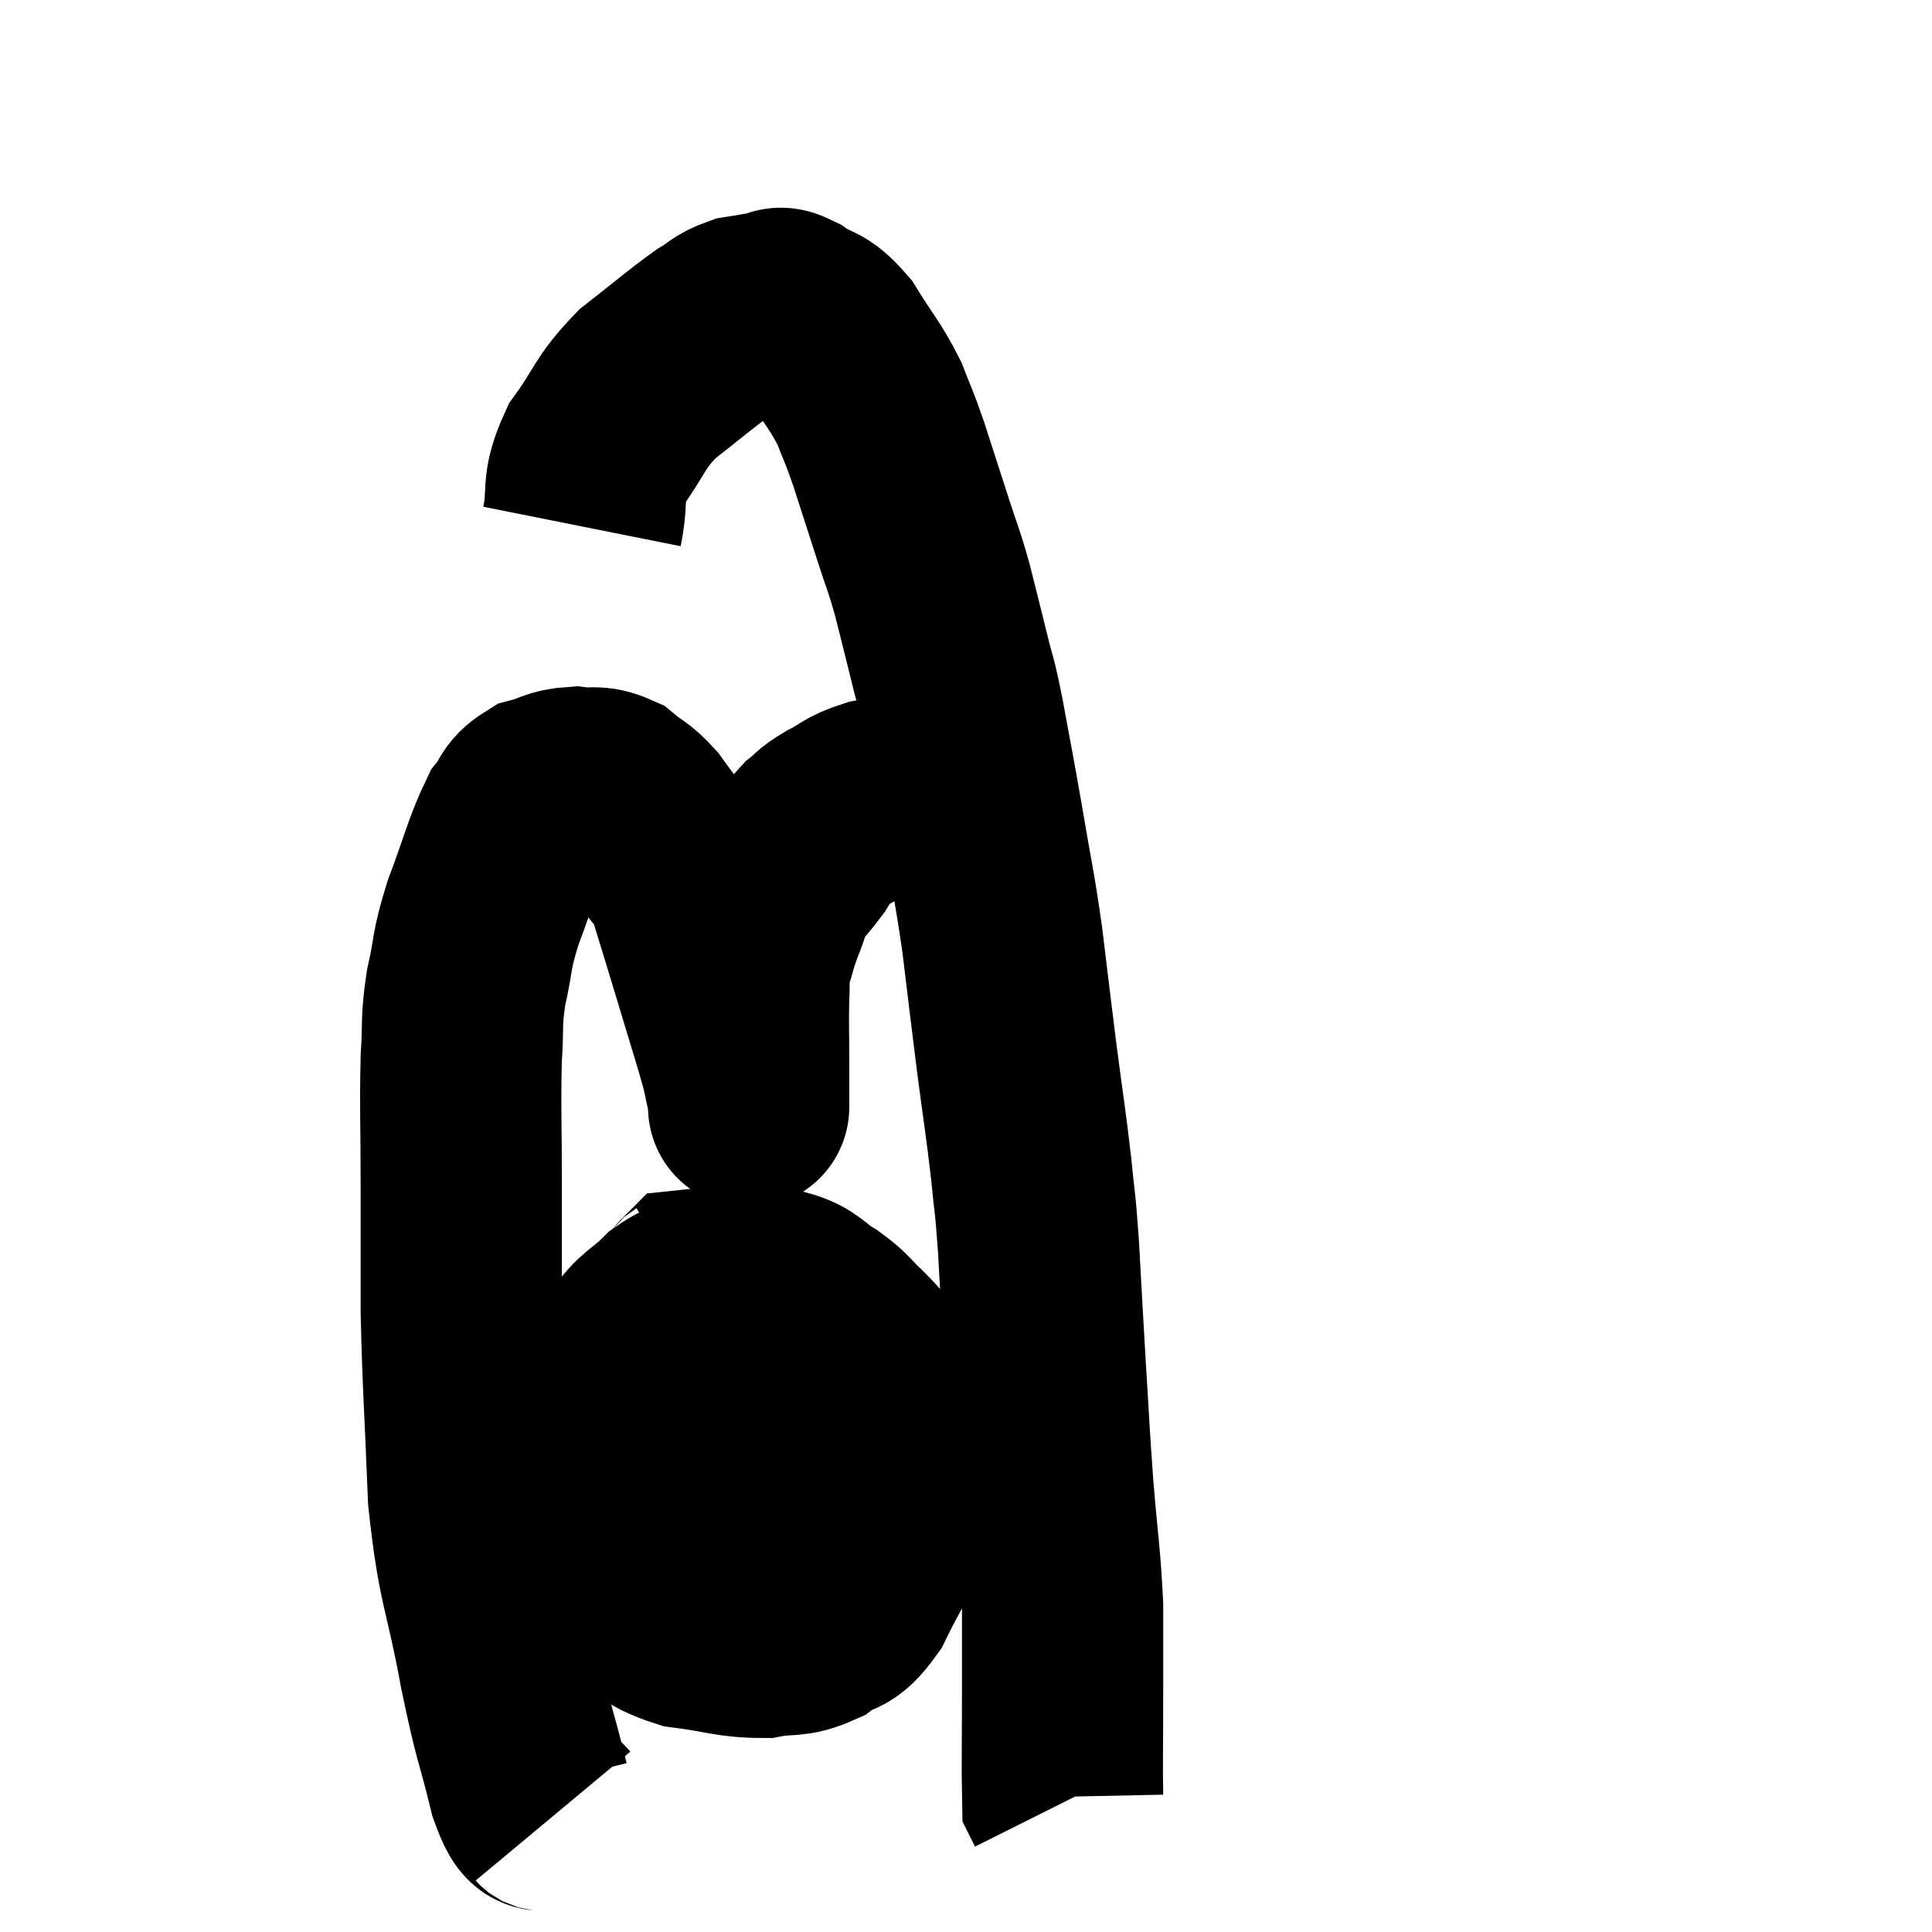 <svg width="48" height="48" viewBox="0 0 48 48" xmlns="http://www.w3.org/2000/svg"><path d="M 13.74 45.12 C 13.44 44.76, 13.47 45.315, 13.14 44.4 C 12.78 42.93, 12.795 43.26, 12.42 41.46 C 12.03 39.33, 11.88 39.42, 11.64 37.2 C 11.55 34.89, 11.505 34.515, 11.46 32.58 C 11.46 31.02, 11.46 31.035, 11.46 29.46 C 11.46 27.87, 11.43 27.51, 11.46 26.28 C 11.52 25.41, 11.445 25.44, 11.58 24.54 C 11.79 23.61, 11.685 23.7, 12 22.68 C 12.42 21.57, 12.495 21.18, 12.84 20.46 C 13.11 20.13, 13.02 20.025, 13.38 19.8 C 13.83 19.68, 13.83 19.59, 14.28 19.56 C 14.73 19.62, 14.775 19.5, 15.18 19.68 C 15.54 19.98, 15.57 19.92, 15.9 20.28 C 16.2 20.7, 16.2 20.67, 16.5 21.12 C 16.8 21.6, 16.785 21.3, 17.1 22.08 C 17.43 23.16, 17.43 23.145, 17.76 24.24 C 18.09 25.35, 18.21 25.695, 18.42 26.46 C 18.51 26.88, 18.555 27.09, 18.6 27.3 C 18.6 27.3, 18.6 27.3, 18.6 27.3 C 18.6 27.3, 18.6 27.255, 18.6 27.3 C 18.6 27.39, 18.6 27.69, 18.6 27.48 C 18.6 26.97, 18.6 27.135, 18.6 26.46 C 18.6 25.62, 18.585 25.425, 18.6 24.78 C 18.63 24.33, 18.57 24.345, 18.66 23.88 C 18.81 23.4, 18.78 23.415, 18.96 22.92 C 19.17 22.41, 19.14 22.32, 19.38 21.9 C 19.65 21.57, 19.71 21.525, 19.92 21.24 C 20.07 21, 20.01 20.985, 20.22 20.76 C 20.49 20.55, 20.385 20.565, 20.76 20.34 C 21.24 20.1, 21.165 20.04, 21.72 19.86 C 22.35 19.74, 22.395 19.74, 22.98 19.62 C 23.52 19.5, 23.625 19.44, 24.06 19.38 C 24.39 19.38, 24.48 19.38, 24.72 19.38 C 24.87 19.38, 24.945 19.38, 25.02 19.38 L 25.02 19.38" fill="none" stroke="black" stroke-width="5"></path><path d="M 14.46 13.08 C 14.64 12.18, 14.415 12.165, 14.82 11.28 C 15.45 10.41, 15.36 10.29, 16.08 9.54 C 16.89 8.91, 17.115 8.7, 17.7 8.28 C 18.06 8.07, 18.045 7.995, 18.42 7.86 C 18.81 7.8, 18.9 7.77, 19.2 7.74 C 19.41 7.74, 19.26 7.56, 19.62 7.74 C 20.13 8.1, 20.145 7.89, 20.64 8.46 C 21.12 9.24, 21.24 9.315, 21.6 10.02 C 21.84 10.65, 21.81 10.5, 22.08 11.28 C 22.38 12.21, 22.41 12.3, 22.68 13.14 C 22.92 13.89, 22.935 13.845, 23.16 14.64 C 23.37 15.48, 23.385 15.525, 23.58 16.32 C 23.76 17.07, 23.73 16.785, 23.94 17.82 C 24.18 19.14, 24.18 19.08, 24.42 20.46 C 24.66 21.9, 24.69 21.885, 24.9 23.34 C 25.08 24.81, 25.08 24.855, 25.26 26.28 C 25.44 27.66, 25.485 27.87, 25.62 29.04 C 25.71 30, 25.71 29.685, 25.8 30.96 C 25.89 32.55, 25.89 32.64, 25.98 34.14 C 26.07 35.55, 26.055 35.52, 26.16 36.96 C 26.28 38.43, 26.34 38.67, 26.4 39.9 C 26.4 40.89, 26.4 40.695, 26.4 41.88 C 26.4 43.26, 26.385 43.92, 26.4 44.64 C 26.43 44.7, 26.445 44.73, 26.46 44.76 L 26.46 44.76" fill="none" stroke="black" stroke-width="5"></path><path d="M 17.7 32.16 C 17.22 32.34, 17.235 32.175, 16.74 32.52 C 16.23 33.03, 16.125 32.94, 15.72 33.54 C 15.42 34.23, 15.315 34.125, 15.12 34.92 C 15.03 35.82, 14.955 35.79, 14.94 36.72 C 15 37.68, 14.895 37.92, 15.06 38.64 C 15.33 39.12, 15.105 39.15, 15.6 39.6 C 16.32 40.02, 16.2 40.17, 17.04 40.44 C 18 40.56, 18.165 40.68, 18.96 40.68 C 19.59 40.56, 19.65 40.695, 20.22 40.44 C 20.73 40.05, 20.745 40.35, 21.24 39.66 C 21.72 38.67, 21.915 38.49, 22.2 37.68 C 22.29 37.05, 22.335 37.005, 22.38 36.42 C 22.38 35.88, 22.53 35.94, 22.38 35.34 C 22.08 34.68, 22.08 34.515, 21.78 34.02 C 21.48 33.69, 21.525 33.705, 21.18 33.36 C 20.79 33, 20.85 32.97, 20.4 32.64 C 19.89 32.34, 19.935 32.19, 19.38 32.04 C 18.78 32.04, 18.72 32.04, 18.18 32.04 C 17.7 32.04, 17.49 32.01, 17.22 32.04 C 17.16 32.1, 17.175 32.115, 17.1 32.16 L 16.92 32.22" fill="none" stroke="black" stroke-width="5"></path><path d="M 15.78 36.84 C 16.59 36.84, 16.23 36.84, 17.4 36.84 C 18.93 36.84, 19.425 36.84, 20.46 36.84 C 21 36.84, 21.225 36.84, 21.54 36.84 C 21.63 36.84, 21.675 36.84, 21.72 36.84 C 21.72 36.84, 21.72 36.84, 21.72 36.84 L 21.72 36.84" fill="none" stroke="black" stroke-width="5"></path></svg>